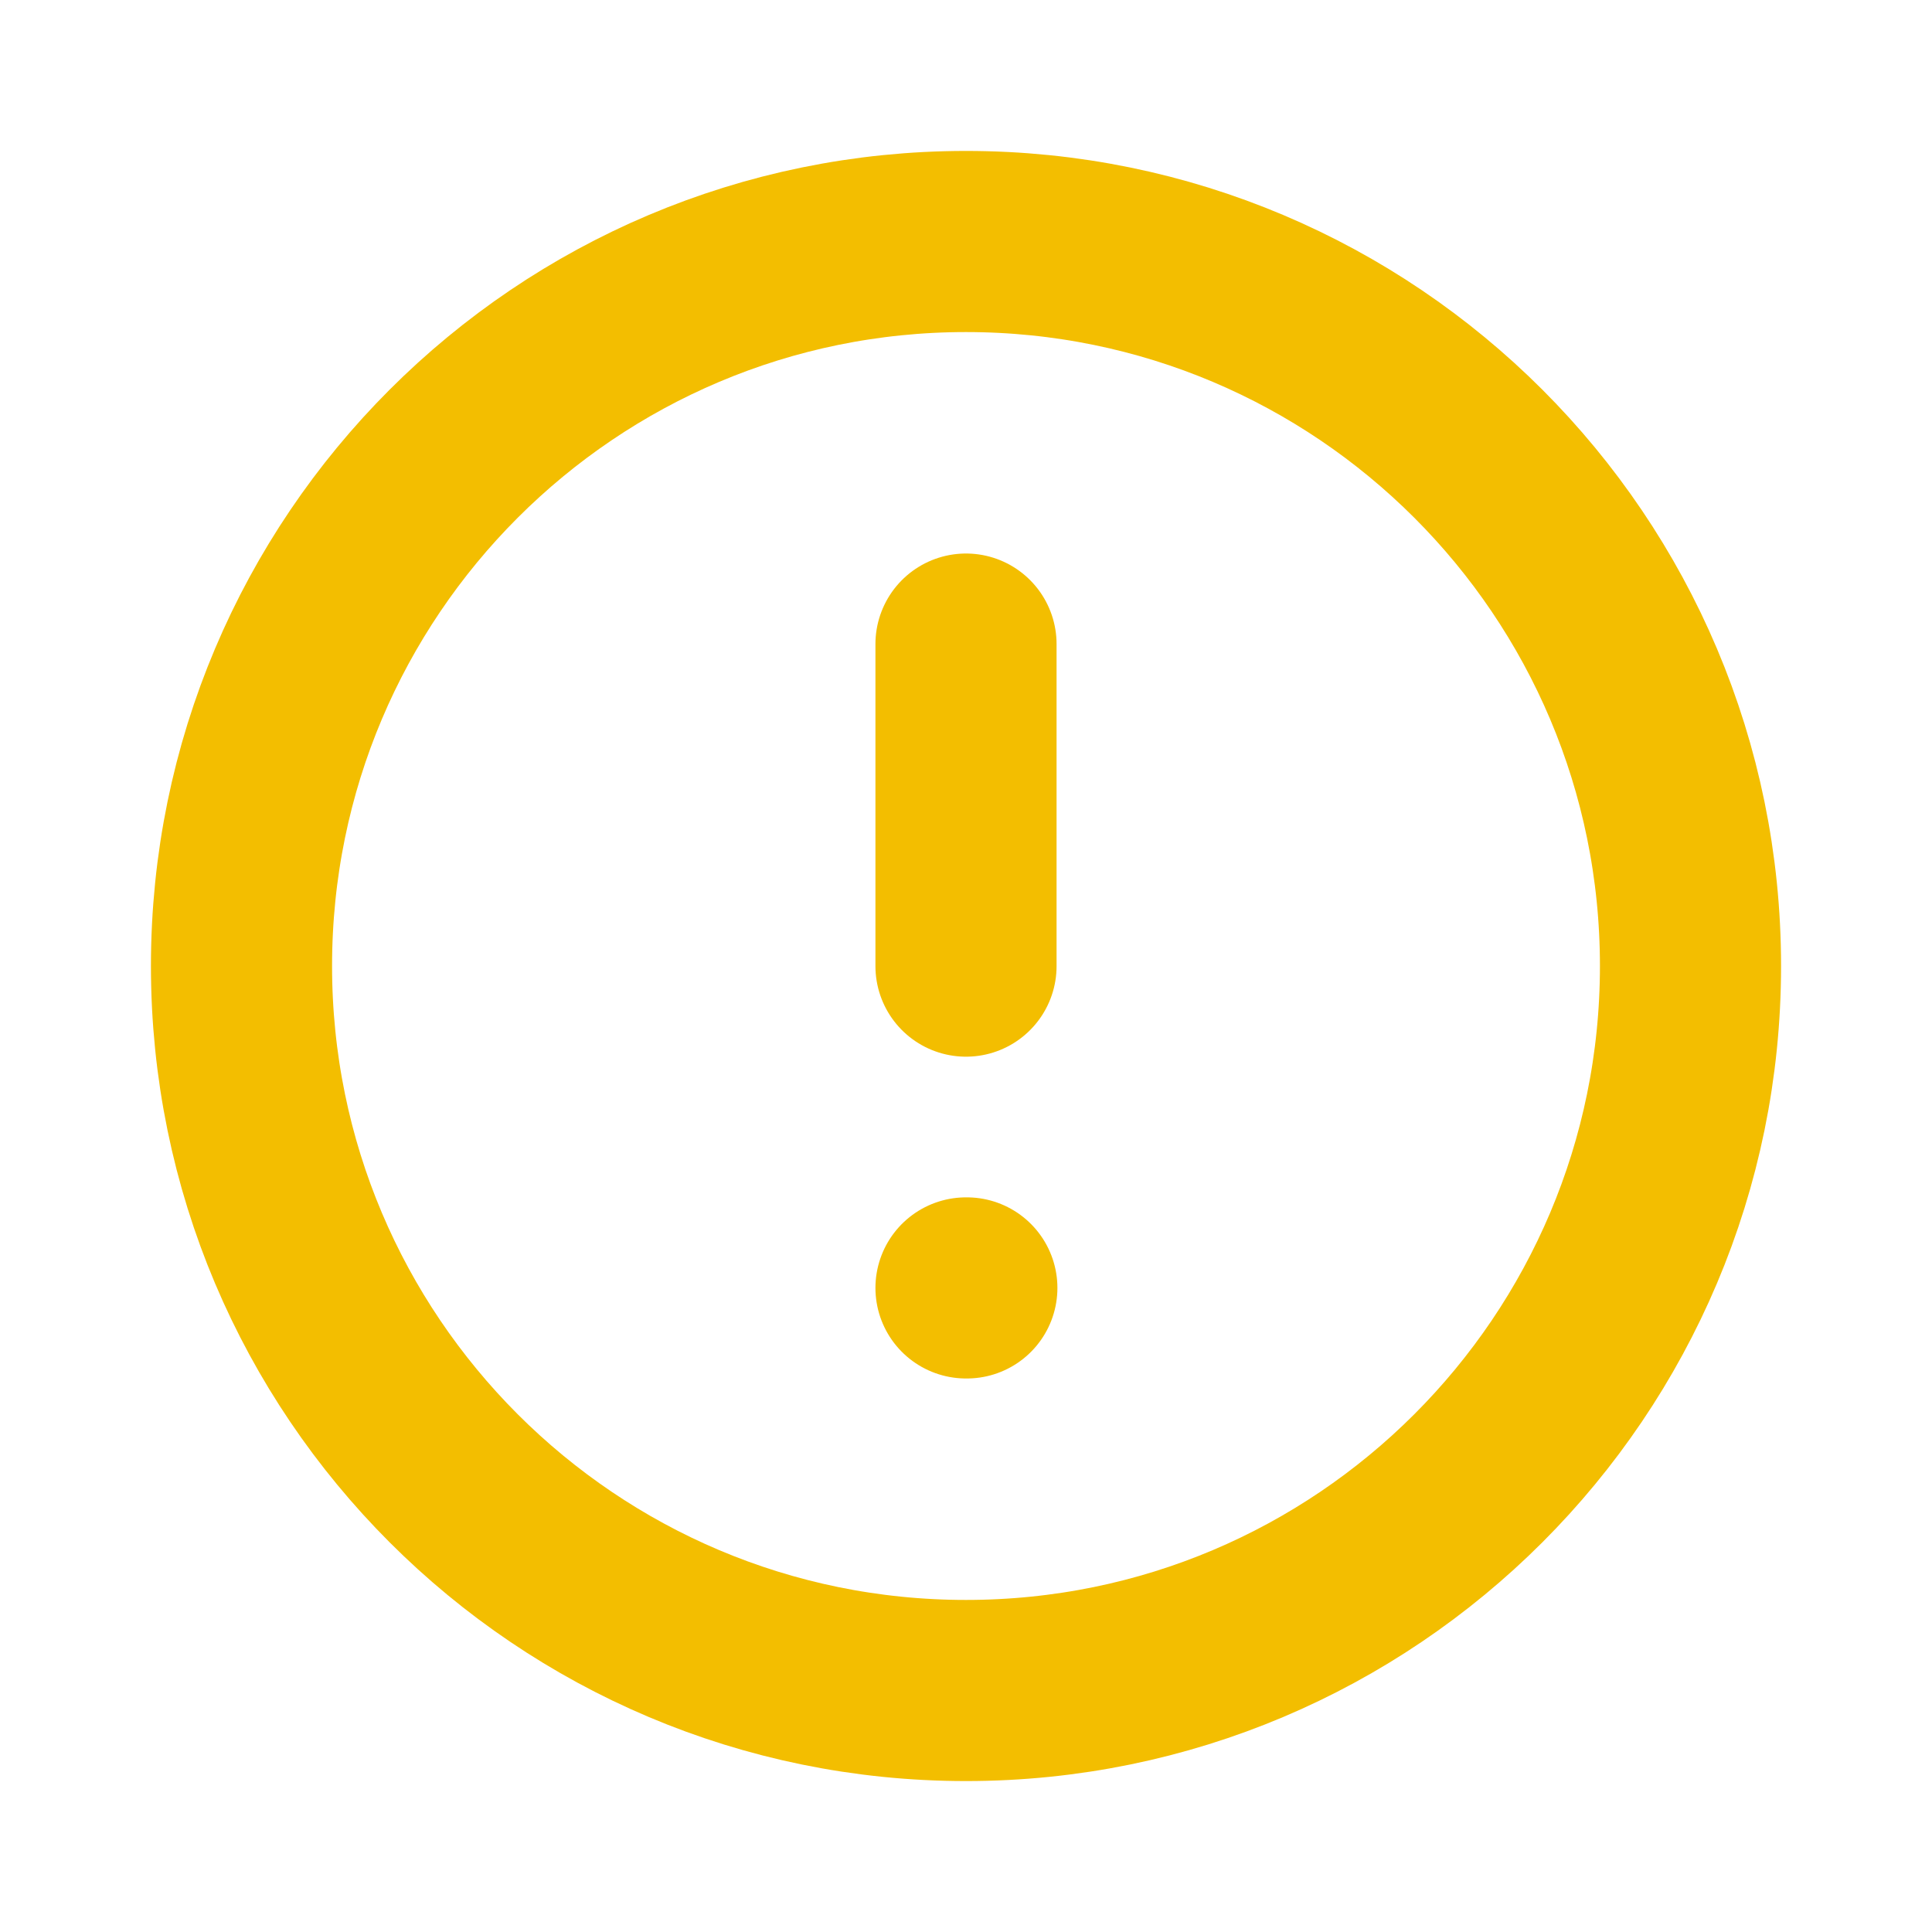 <svg width="16" height="16" viewBox="0 0 16 16" fill="none" xmlns="http://www.w3.org/2000/svg">
<path d="M8 14C11.314 14 14 11.314 14 8C14 4.686 11.314 2 8 2C4.686 2 2 4.686 2 8C2 11.314 4.686 14 8 14Z" stroke="#F3BE00" stroke-width="1.5" stroke-linecap="round" stroke-linejoin="round"/>
<path d="M8 5.334V8.001" stroke="#F3BE00" stroke-width="1.5" stroke-linecap="round" stroke-linejoin="round"/>
<path d="M8 10.666H8.007" stroke="#F3BE00" stroke-width="1.5" stroke-linecap="round" stroke-linejoin="round"/>
</svg>
